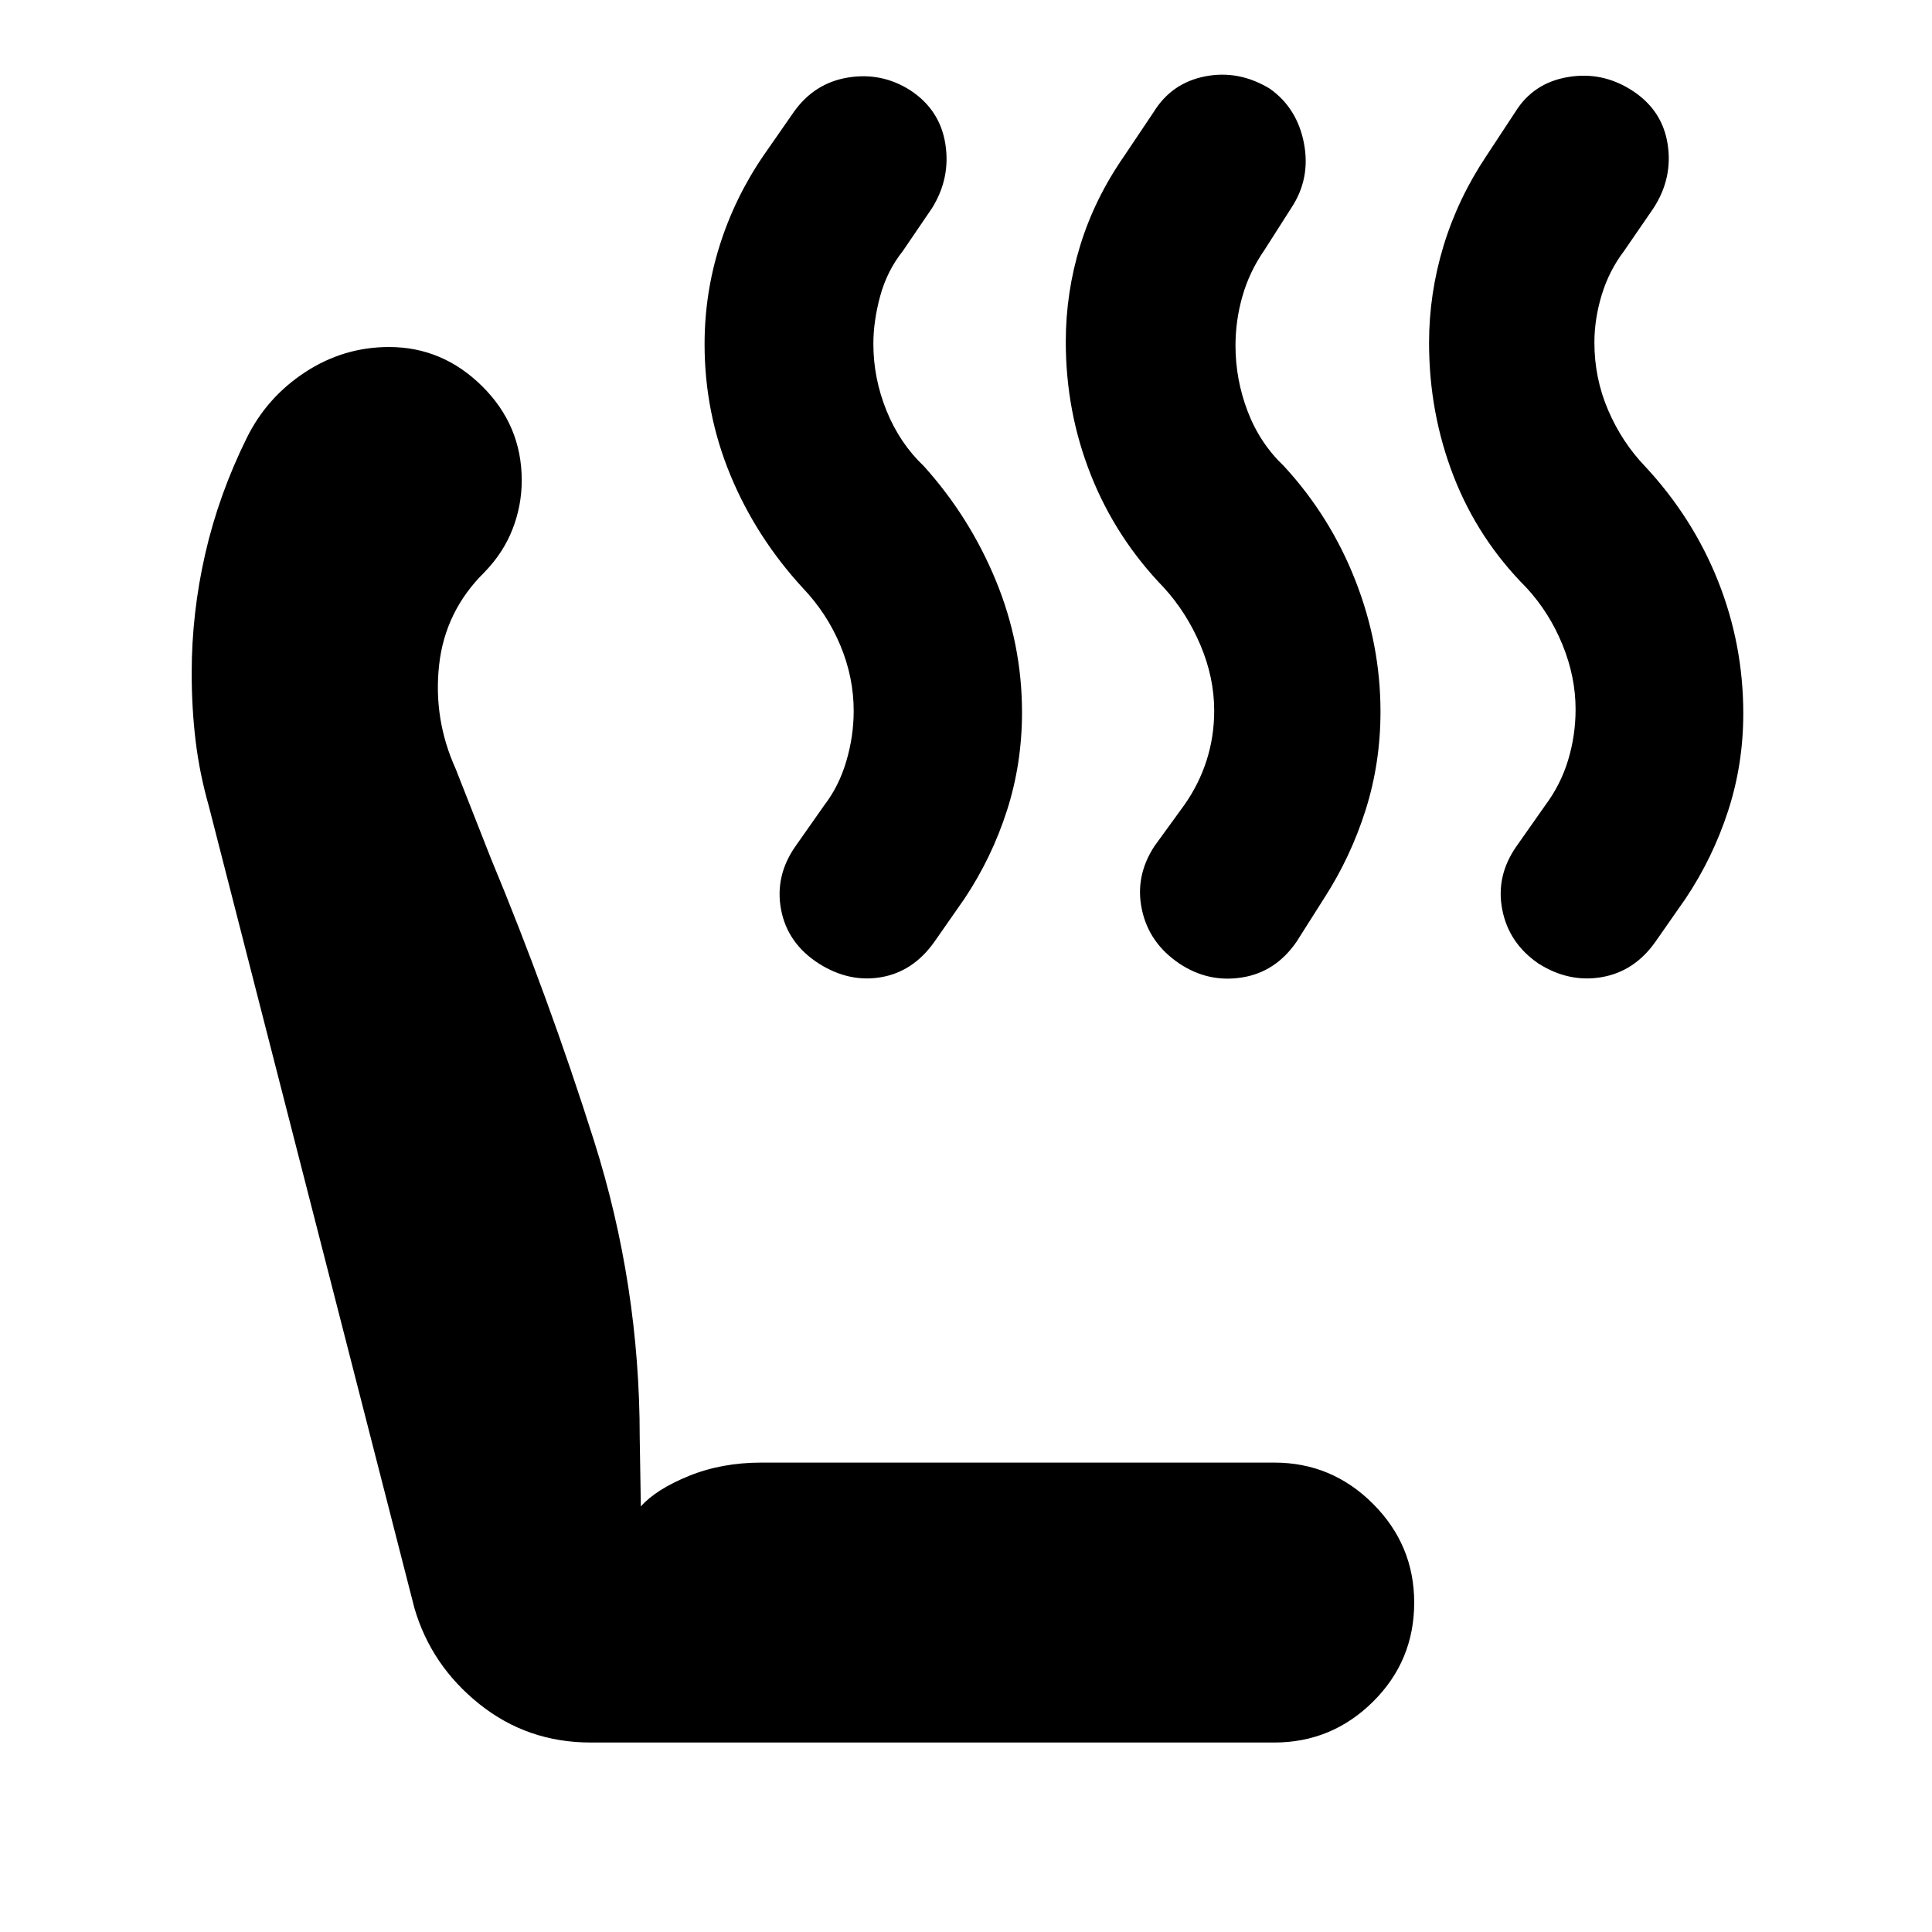 <svg xmlns="http://www.w3.org/2000/svg" height="40" viewBox="0 -960 960 960" width="40"><path d="M764.53-481.17q-14.81-10.09-18.07-26.87-3.26-16.79 7.16-31.58l14.18-20.18q7.71-10.33 11.4-22.55 3.7-12.22 3.7-25.22 0-16.1-6.5-32.05-6.5-15.95-17.94-28.38-24.08-24.15-36.23-55.51-12.14-31.37-12.14-66.14 0-24.42 7.16-48.06 7.17-23.64 21.36-44.87l14.27-21.7q8.9-14.42 25.97-17.39 17.06-2.98 31.88 6.47 15.2 9.69 17.89 26.7 2.7 17.02-7.06 32.01l-14.55 21.17q-7.43 9.77-11.1 21.77-3.66 12-3.66 23.77 0 17.7 6.83 33.59 6.83 15.89 18.27 27.84 23.79 25.52 36.34 57.06 12.54 31.54 12.54 65.81 0 25.21-7.56 48.46-7.57 23.25-21.09 43.48l-14.99 21.47q-10.42 14.79-26.7 17.61-16.28 2.81-31.36-6.71Zm-178.44 0q-15.08-10.09-18.67-26.78-3.59-16.69 6.26-31.67l14.65-20.18q7.34-10.33 11.17-22.21 3.83-11.89 3.83-24.89 0-16.39-6.83-32.53T578.33-668q-23.9-24.71-36.32-56.08-12.43-31.37-12.43-66.14 0-24.42 7.17-47.77 7.16-23.36 21.92-44.59l14.55-21.7q8.94-14.53 25.65-17.78 16.71-3.26 32.2 6.19 13.58 9.69 16.89 27.23 3.31 17.54-6.44 32.15l-13.51 21.17q-7.14 10.33-10.62 22.41-3.48 12.07-3.48 24.69 0 16.77 6.05 32.63 6.05 15.85 18.05 27.24 23.01 24.96 35.48 56.8 12.47 31.84 12.47 65.17 0 25.49-7.4 48.88-7.4 23.4-20.69 43.96l-13.61 21.47q-10.42 15.13-27.13 17.77-16.71 2.65-31.04-6.87Zm-179.05.06q-15.72-10.02-18.92-26.87-3.19-16.85 7.23-31.64l14.17-20.18q7.34-9.53 11-21.94 3.67-12.41 3.67-25.03 0-16.67-6.62-32.52-6.61-15.86-18.61-28.48-23.34-25.38-36.1-56.32-12.76-30.94-12.76-64.89 0-25.24 7.5-49.02 7.5-23.78 21.69-44.58l15.09-21.7q10.19-14.42 26.89-17.18 16.7-2.76 30.95 6.26 14.82 9.69 17.52 26.7 2.69 17.02-6.68 32.01l-14.42 21.17q-7.9 9.96-11.29 22.46-3.38 12.5-3.38 23.71 0 17.11 6.55 33.26t18.55 27.54q22.78 25.29 35.77 56.85 12.99 31.56 12.99 65.45 0 25.59-7.53 48.94-7.52 23.34-21 43.57l-14.98 21.47q-10.42 14.79-26.33 17.61-15.9 2.81-30.95-6.65ZM293.51-94.15q-31.41 0-55.3-19.1-23.89-19.1-32.25-47.56L103.77-559.42q-4.62-16.23-6.57-32.44-1.95-16.22-1.95-33.74 0-29.87 6.76-59.35 6.76-29.47 20.66-57.56 9.99-20.17 29.05-32.61 19.05-12.45 41.6-12.45 26.59 0 46.26 19.48 19.67 19.48 19.67 46.75 0 12.53-4.57 24.27-4.56 11.74-13.98 21.43-19.58 19.35-22.52 46.18-2.93 26.84 8.27 51.56l17.38 44.19q28.72 69.09 51.38 140.7 22.66 71.61 22.66 147.13l.56 34.42q7.5-8.47 23.81-15.13t36.19-6.66h254.73q28.59 0 49.07 20.48t20.48 49.07q0 28.98-20.48 49.27-20.48 20.28-49.07 20.28H293.51Z"/></svg>